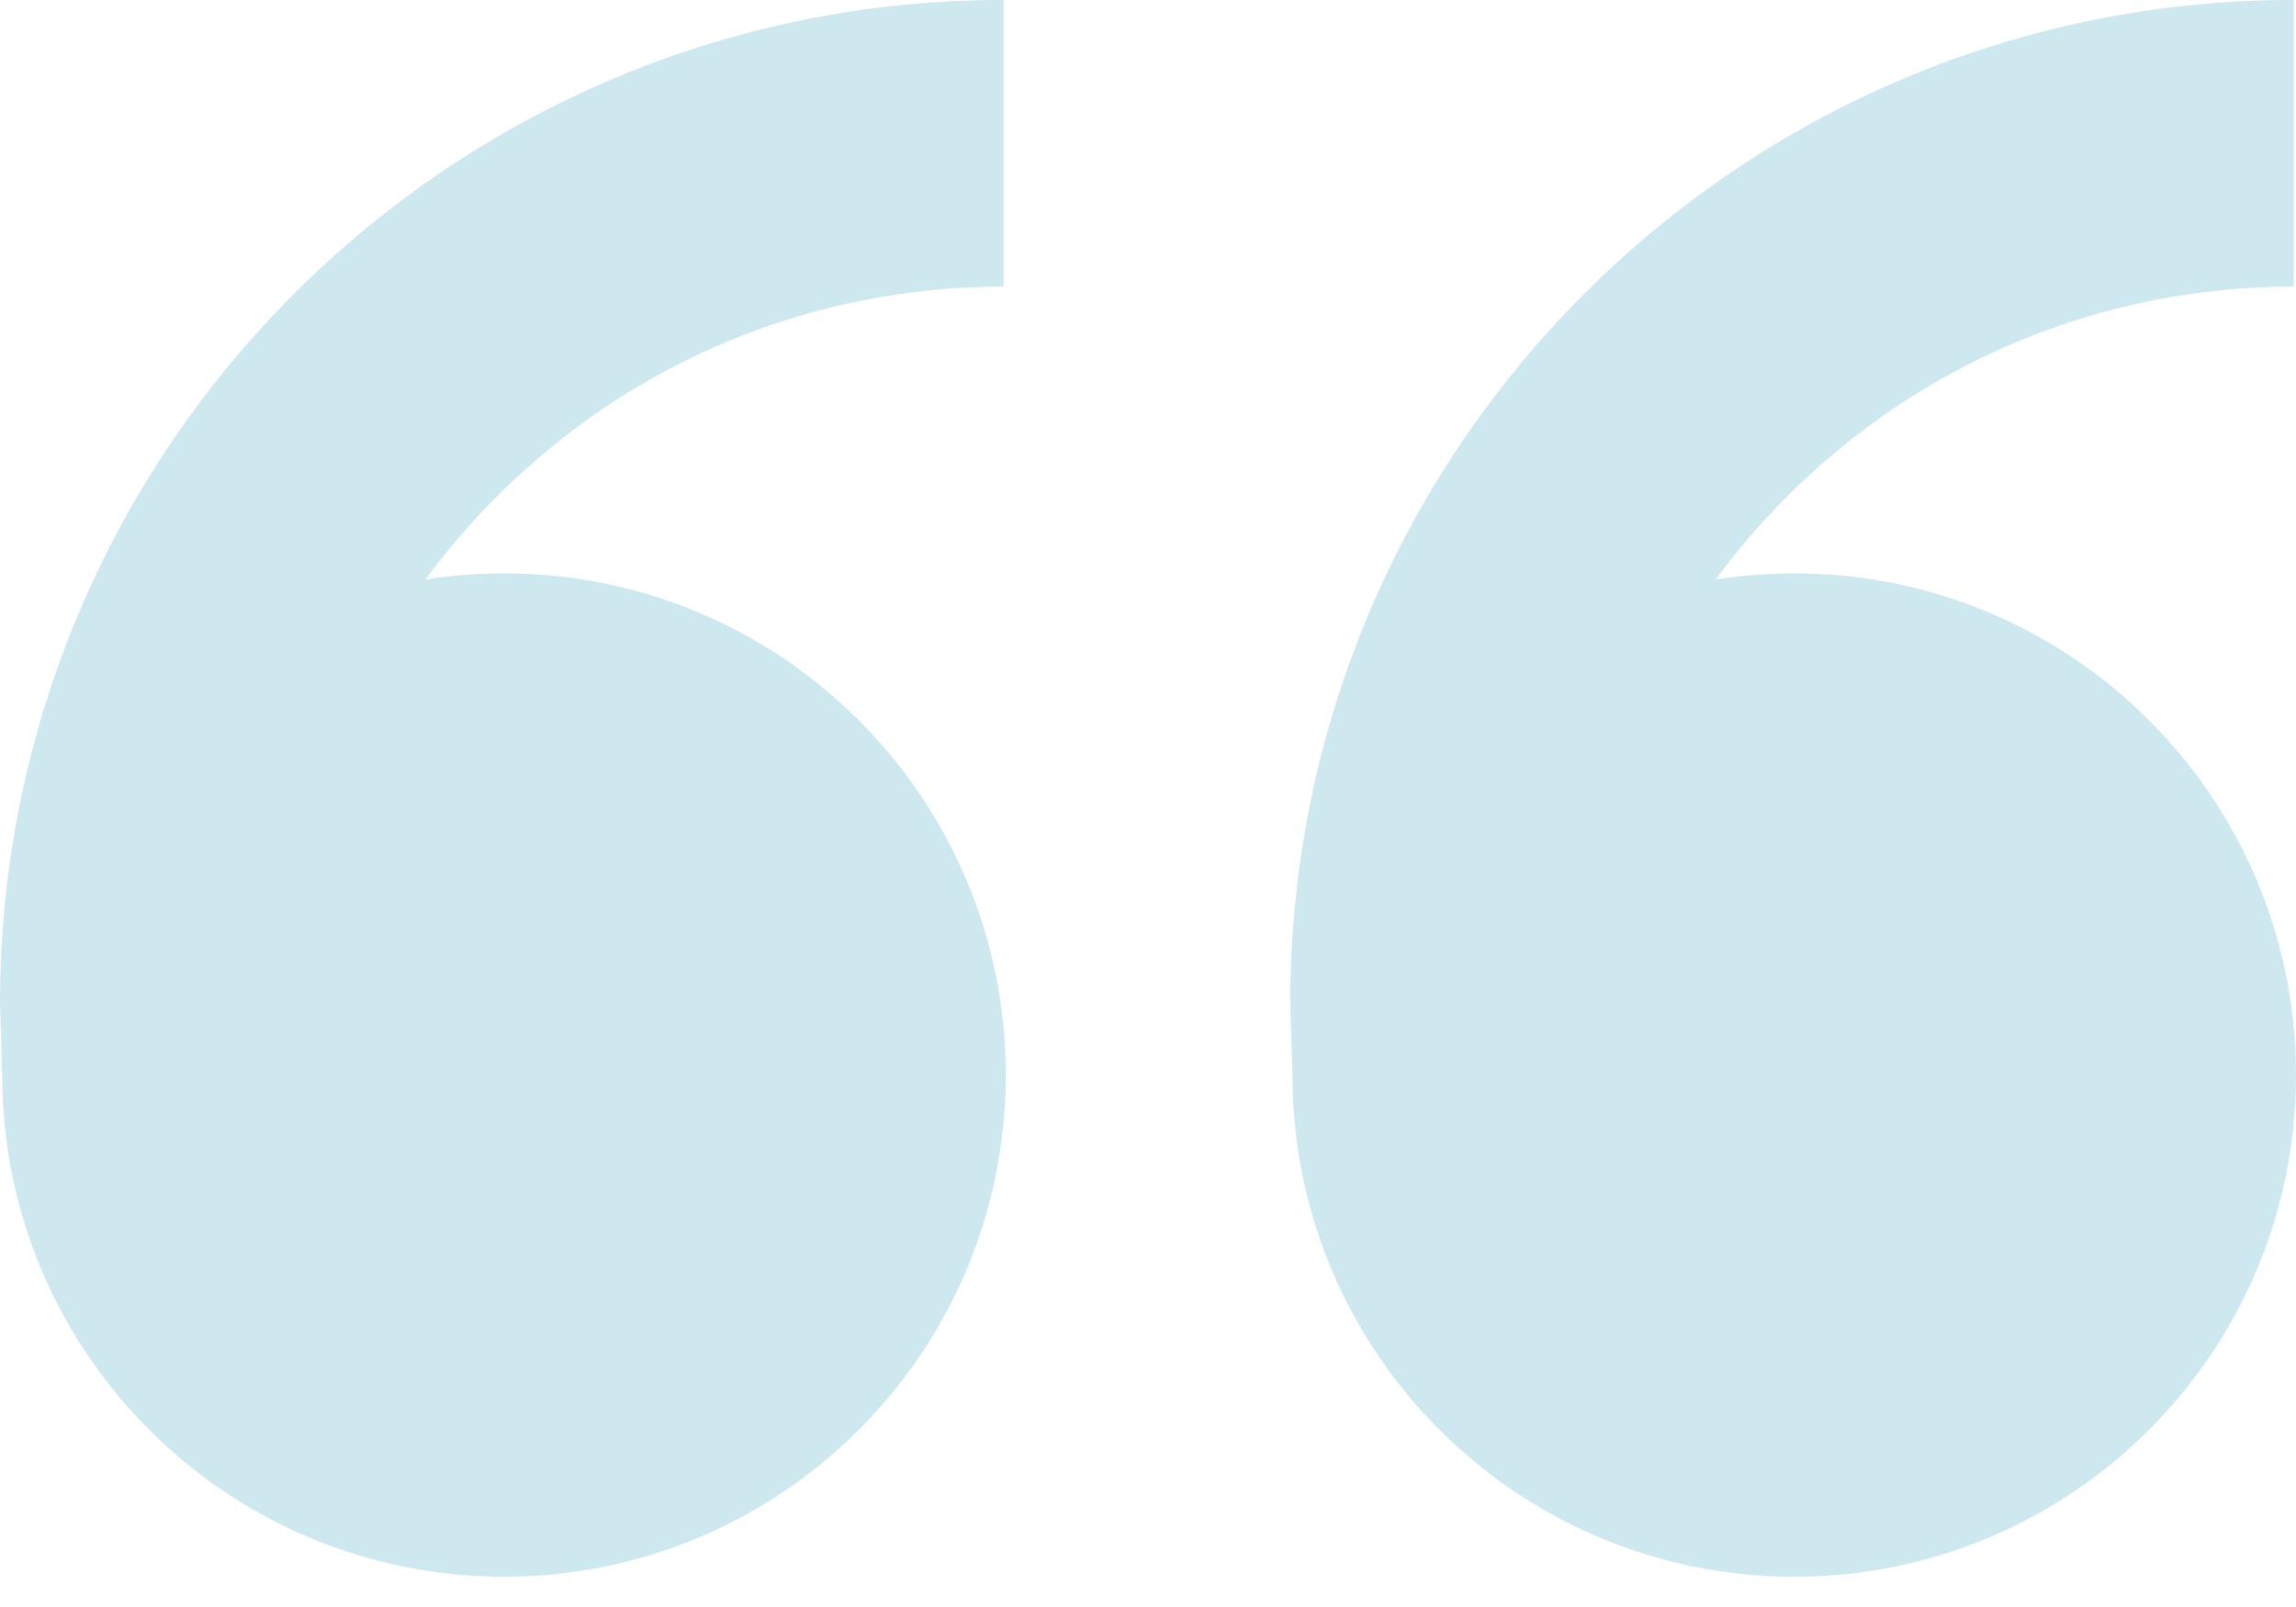 <svg width="40" height="28" viewBox="0 0 40 28" fill="none" xmlns="http://www.w3.org/2000/svg">
<path d="M8.78 9.99C13.608 9.99 17.522 13.903 17.522 18.731C17.522 23.559 13.608 27.472 8.78 27.472C3.953 27.472 0.039 23.559 0.039 18.731L0 17.482C0 7.827 7.827 -0.001 17.483 -0.001V4.994C14.147 4.994 11.011 6.293 8.653 8.652C8.199 9.106 7.784 9.589 7.411 10.097C7.857 10.026 8.314 9.99 8.78 9.99ZM31.259 9.99C36.086 9.99 40 13.903 40 18.731C40 23.559 36.086 27.472 31.259 27.472C26.431 27.472 22.517 23.559 22.517 18.731L22.478 17.482C22.478 7.827 30.305 -0.001 39.961 -0.001V4.994C36.626 4.994 33.489 6.293 31.131 8.652C30.677 9.106 30.262 9.589 29.889 10.097C30.335 10.026 30.792 9.99 31.259 9.99Z" fill="#CEE8EF"/>
</svg>
